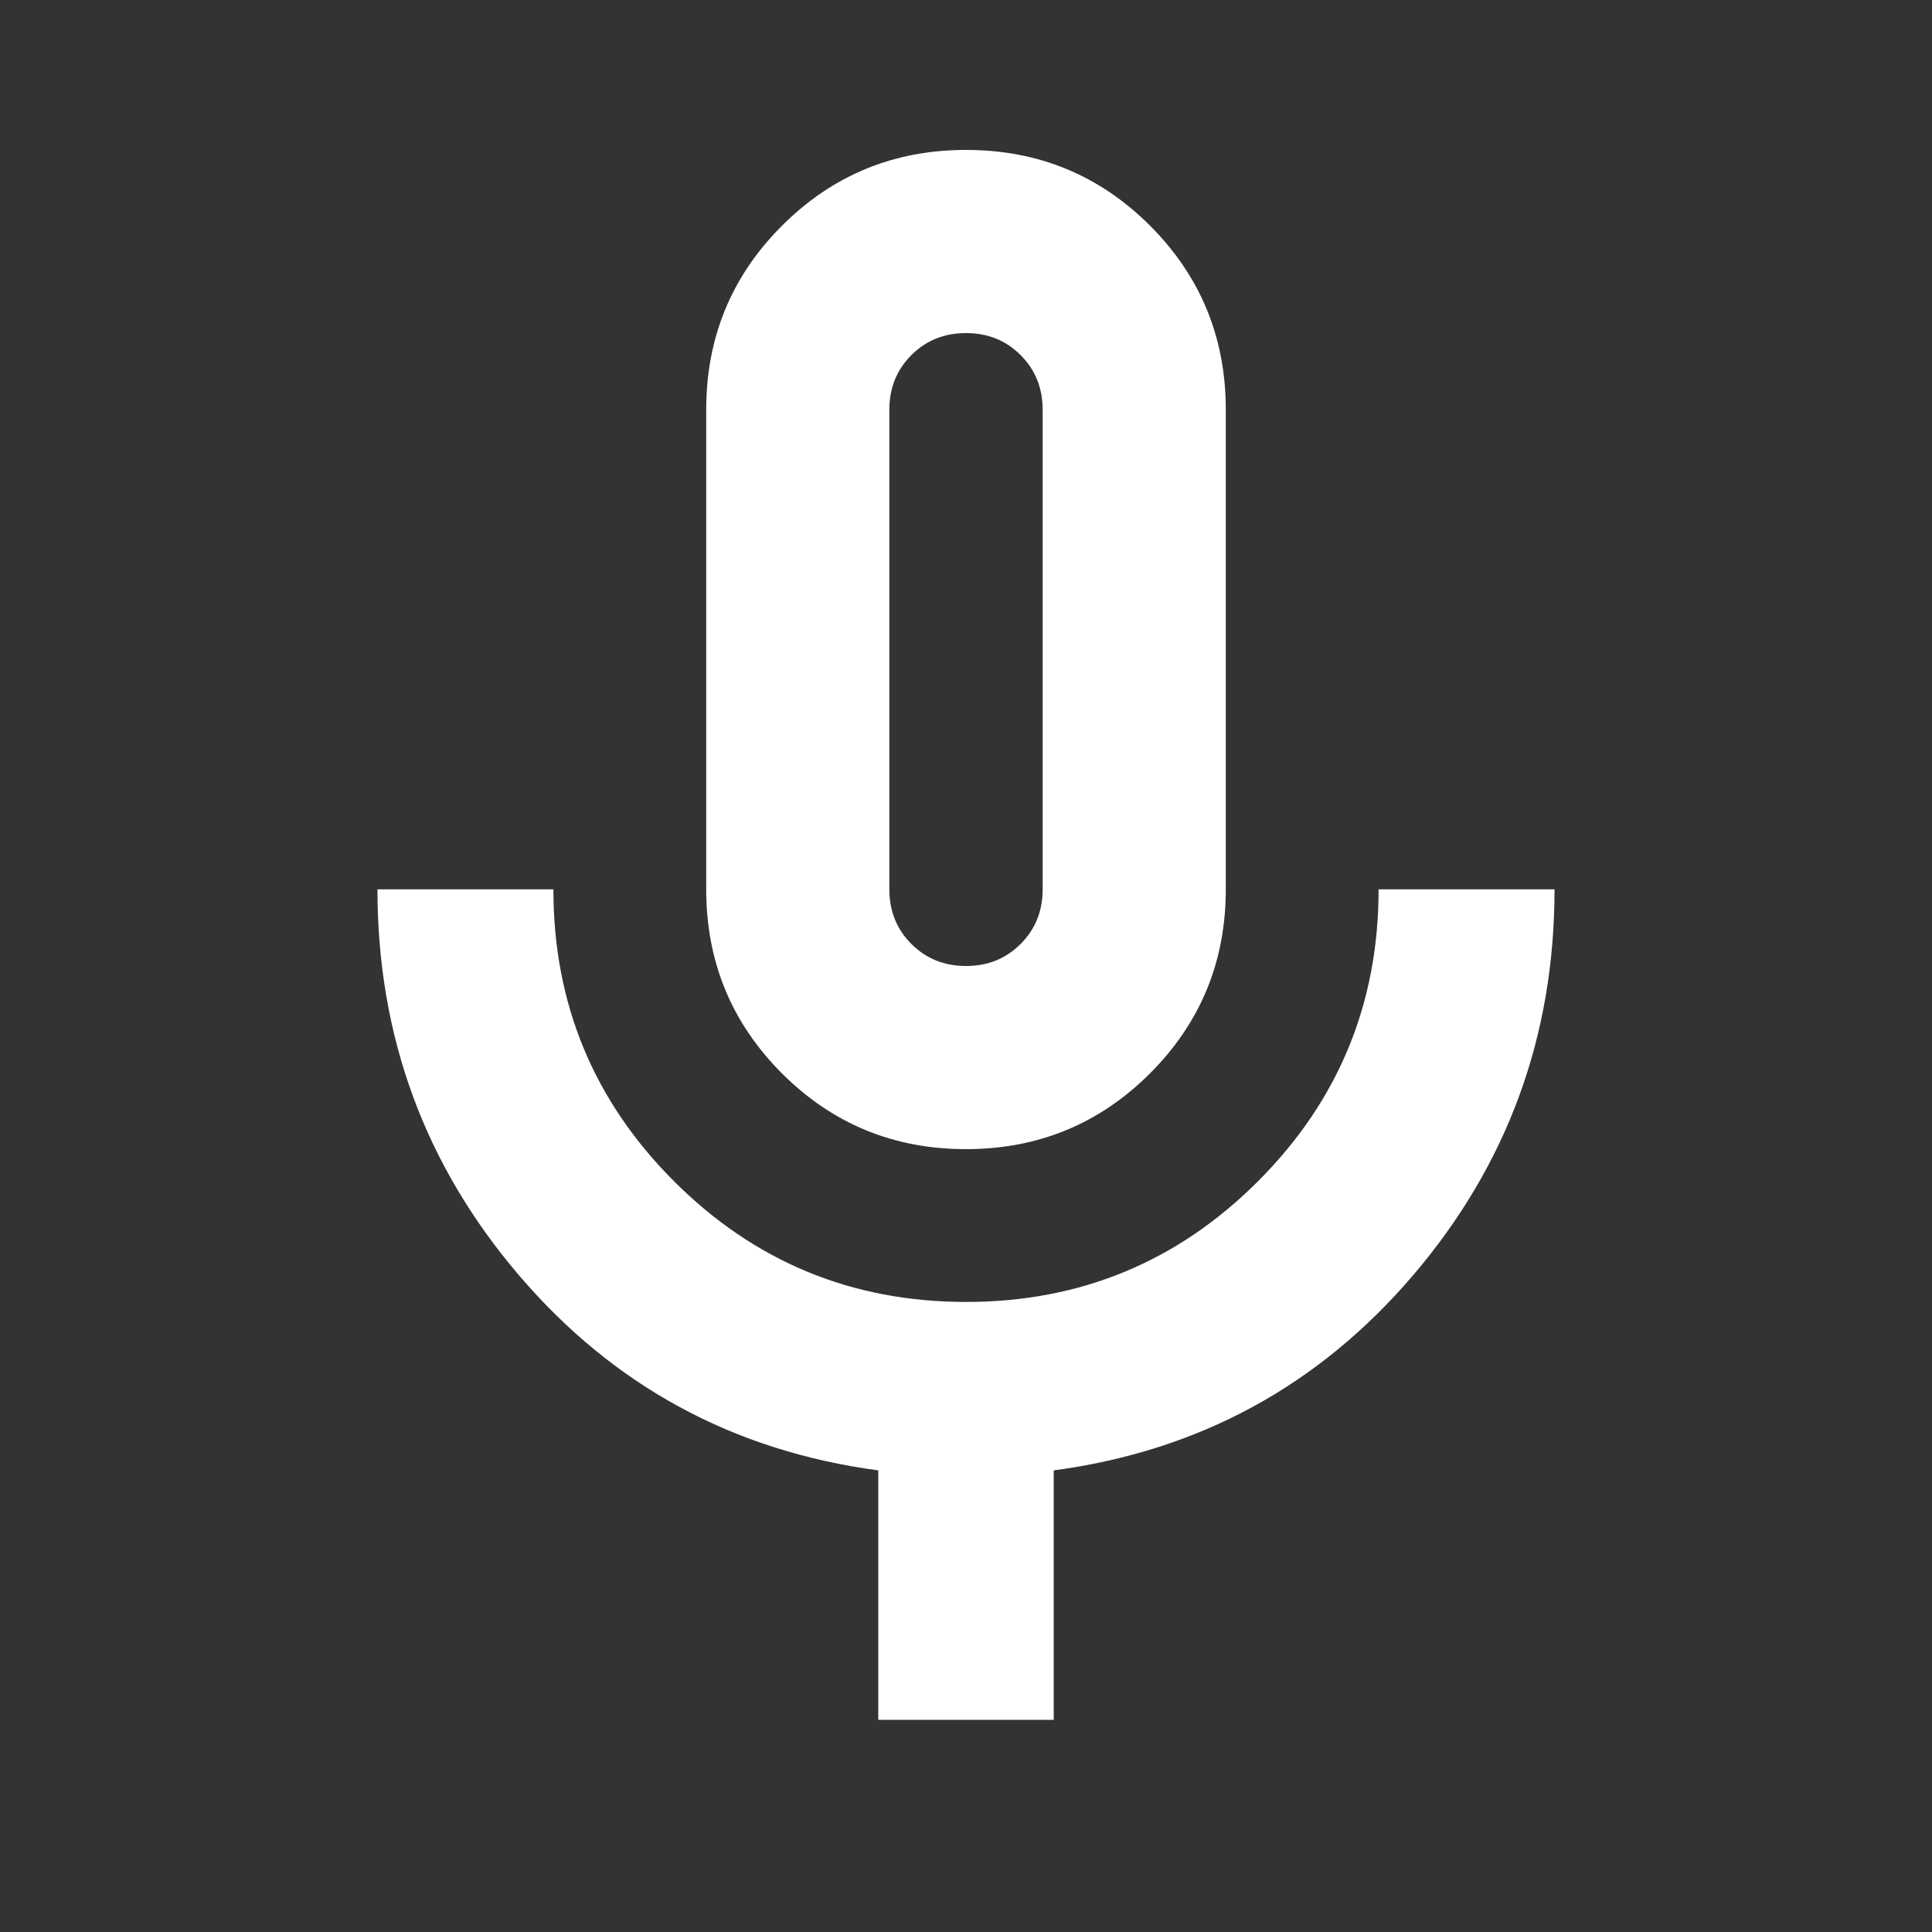<svg xmlns="http://www.w3.org/2000/svg" height="24px" viewBox="0 -960 960 960" width="24px" fill="#FFFFFF"><rect x="0" y="-960" width="960" height="960" fill="#333333" stroke="none"/><path d="M479.97-389q-53.8 0-91.43-37.65-37.63-37.65-37.63-91.44v-238.32q0-53.79 37.66-91.44t91.46-37.65q53.8 0 91.43 37.65 37.63 37.65 37.63 91.44v238.32q0 53.79-37.66 91.44T479.97-389Zm.03-248.37Zm-43.59 531.96v-123.96q-108.06-14.48-178.45-96.85-70.4-82.38-70.4-191.87h87.42q0 85.16 59.98 145.09 59.98 59.93 145.09 59.93 85.1 0 145.04-59.96 59.93-59.97 59.93-145.06h87.42q0 109.55-70.4 191.89-70.39 82.35-178.45 96.83v123.96h-87.18ZM480-480q16.19 0 27.14-10.95t10.95-27.14v-238.32q0-16.19-10.95-27.14T480-794.5q-16.19 0-27.14 10.95t-10.95 27.14v238.32q0 16.19 10.95 27.14T480-480Z"/></svg>
